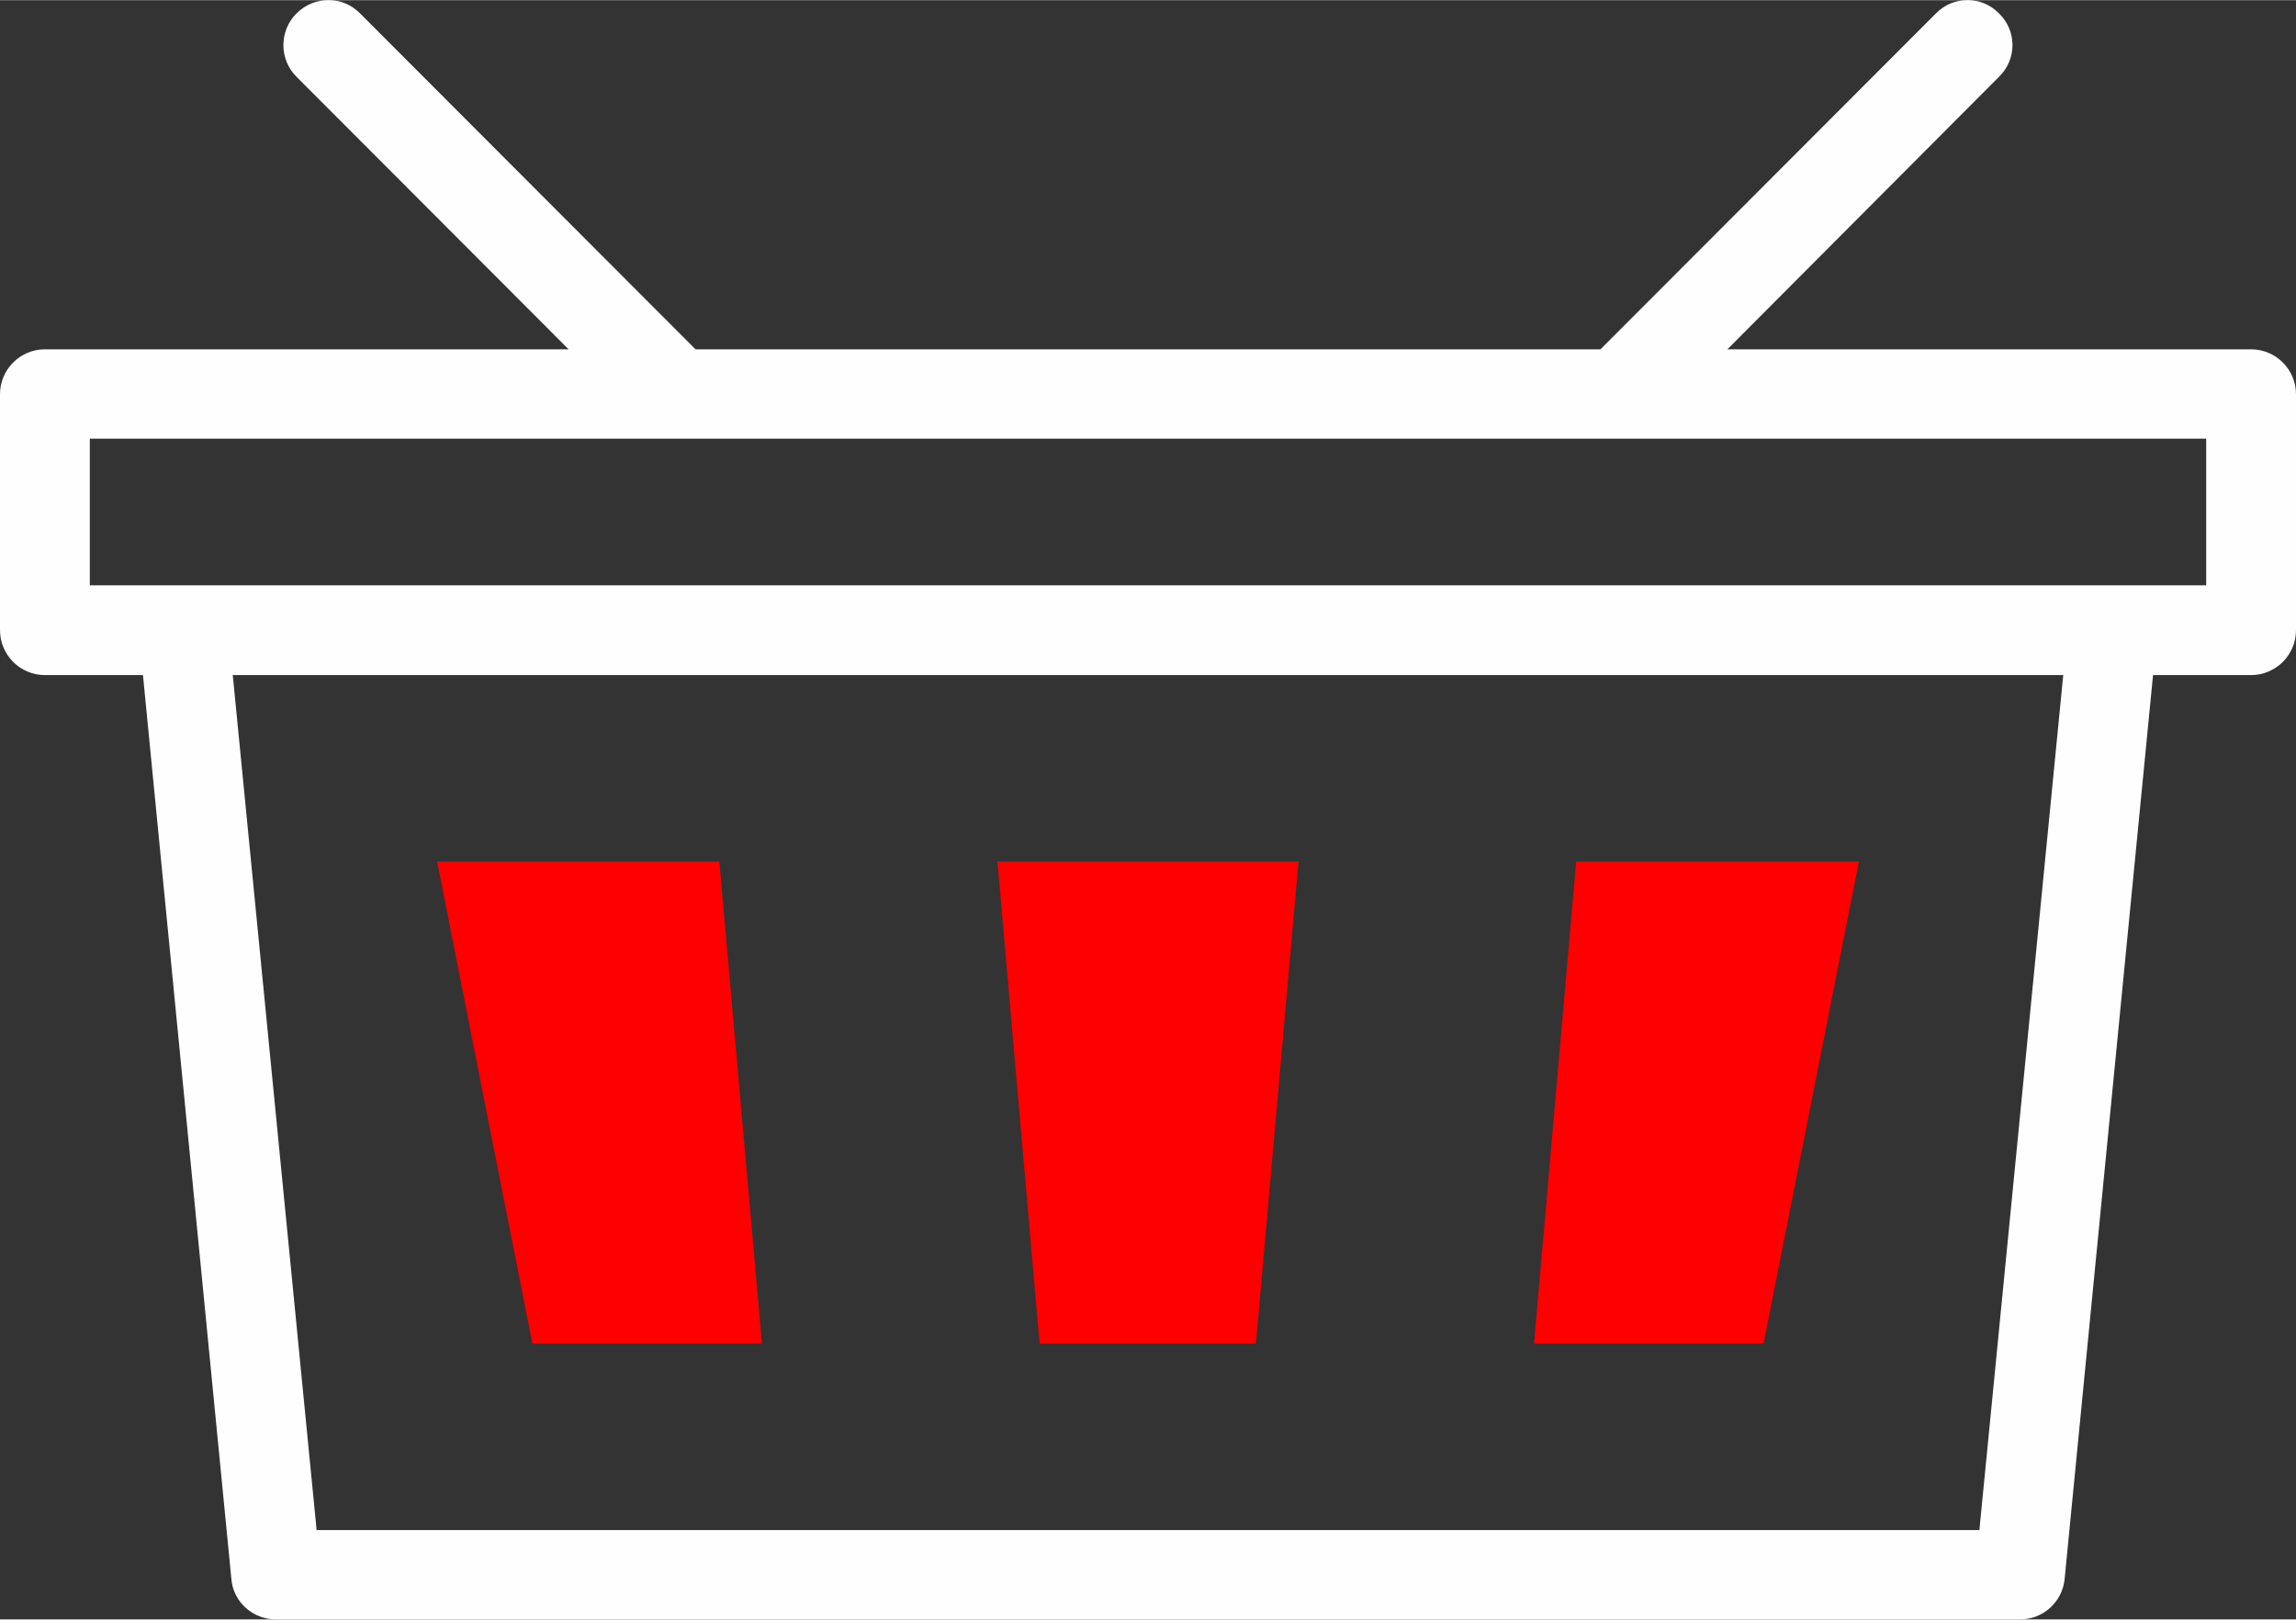 <?xml version="1.0" encoding="UTF-8"?>
<!DOCTYPE svg PUBLIC "-//W3C//DTD SVG 1.1//EN" "http://www.w3.org/Graphics/SVG/1.1/DTD/svg11.dtd">
<!-- Creator: CorelDRAW X7 -->
<svg xmlns="http://www.w3.org/2000/svg" xml:space="preserve" width="5.333in" height="3.762in" version="1.1" style="shape-rendering:geometricPrecision; text-rendering:geometricPrecision; image-rendering:optimizeQuality; fill-rule:evenodd; clip-rule:evenodd"
viewBox="0 0 5011 3534"
 xmlns:xlink="http://www.w3.org/1999/xlink">
 <rect x="0" y="0" width="5011" height="3534" fill="#333333" stroke="none"/>
 <defs>
  <style type="text/css">
   <![CDATA[
    .fil1 {fill:#FEFEFE}
    .fil0 {fill:red}
   ]]>
  </style>
 </defs>
 <g id="Layer_x0020_1">
  <polygon class="fil0" points="2177,1880 2269,2932 2741,2932 2834,1880 "/>
  <polygon class="fil0" points="1570,1880 954,1880 1162,2932 1663,2932 "/>
  <polygon class="fil0" points="3440,1880 3348,2932 3849,2932 4057,1880 "/>
  <path class="fil1" d="M4913 762l-1143 0 593 -595c39,-38 39,-100 0,-138 -38,-39 -100,-39 -138,0l-732 733 -1975 0 -732 -733c-38,-39 -100,-39 -139,0 -38,38 -38,100 0,138l594 595 -1143 0c-54,0 -98,44 -98,98l0 515c0,54 44,98 98,98l214 0 193 1973c4,50 47,88 97,88l3807 0c50,0 92,-38 97,-88l193 -1973 214 0c54,0 98,-44 98,-98l0 -515c0,-54 -44,-98 -98,-98l0 0zm-593 2577l-3629 0 -183 -1866 3995 0 -183 1866zm495 -2062l-4619 0 0 -320 4619 0 0 320z"/>
 </g>
</svg>
